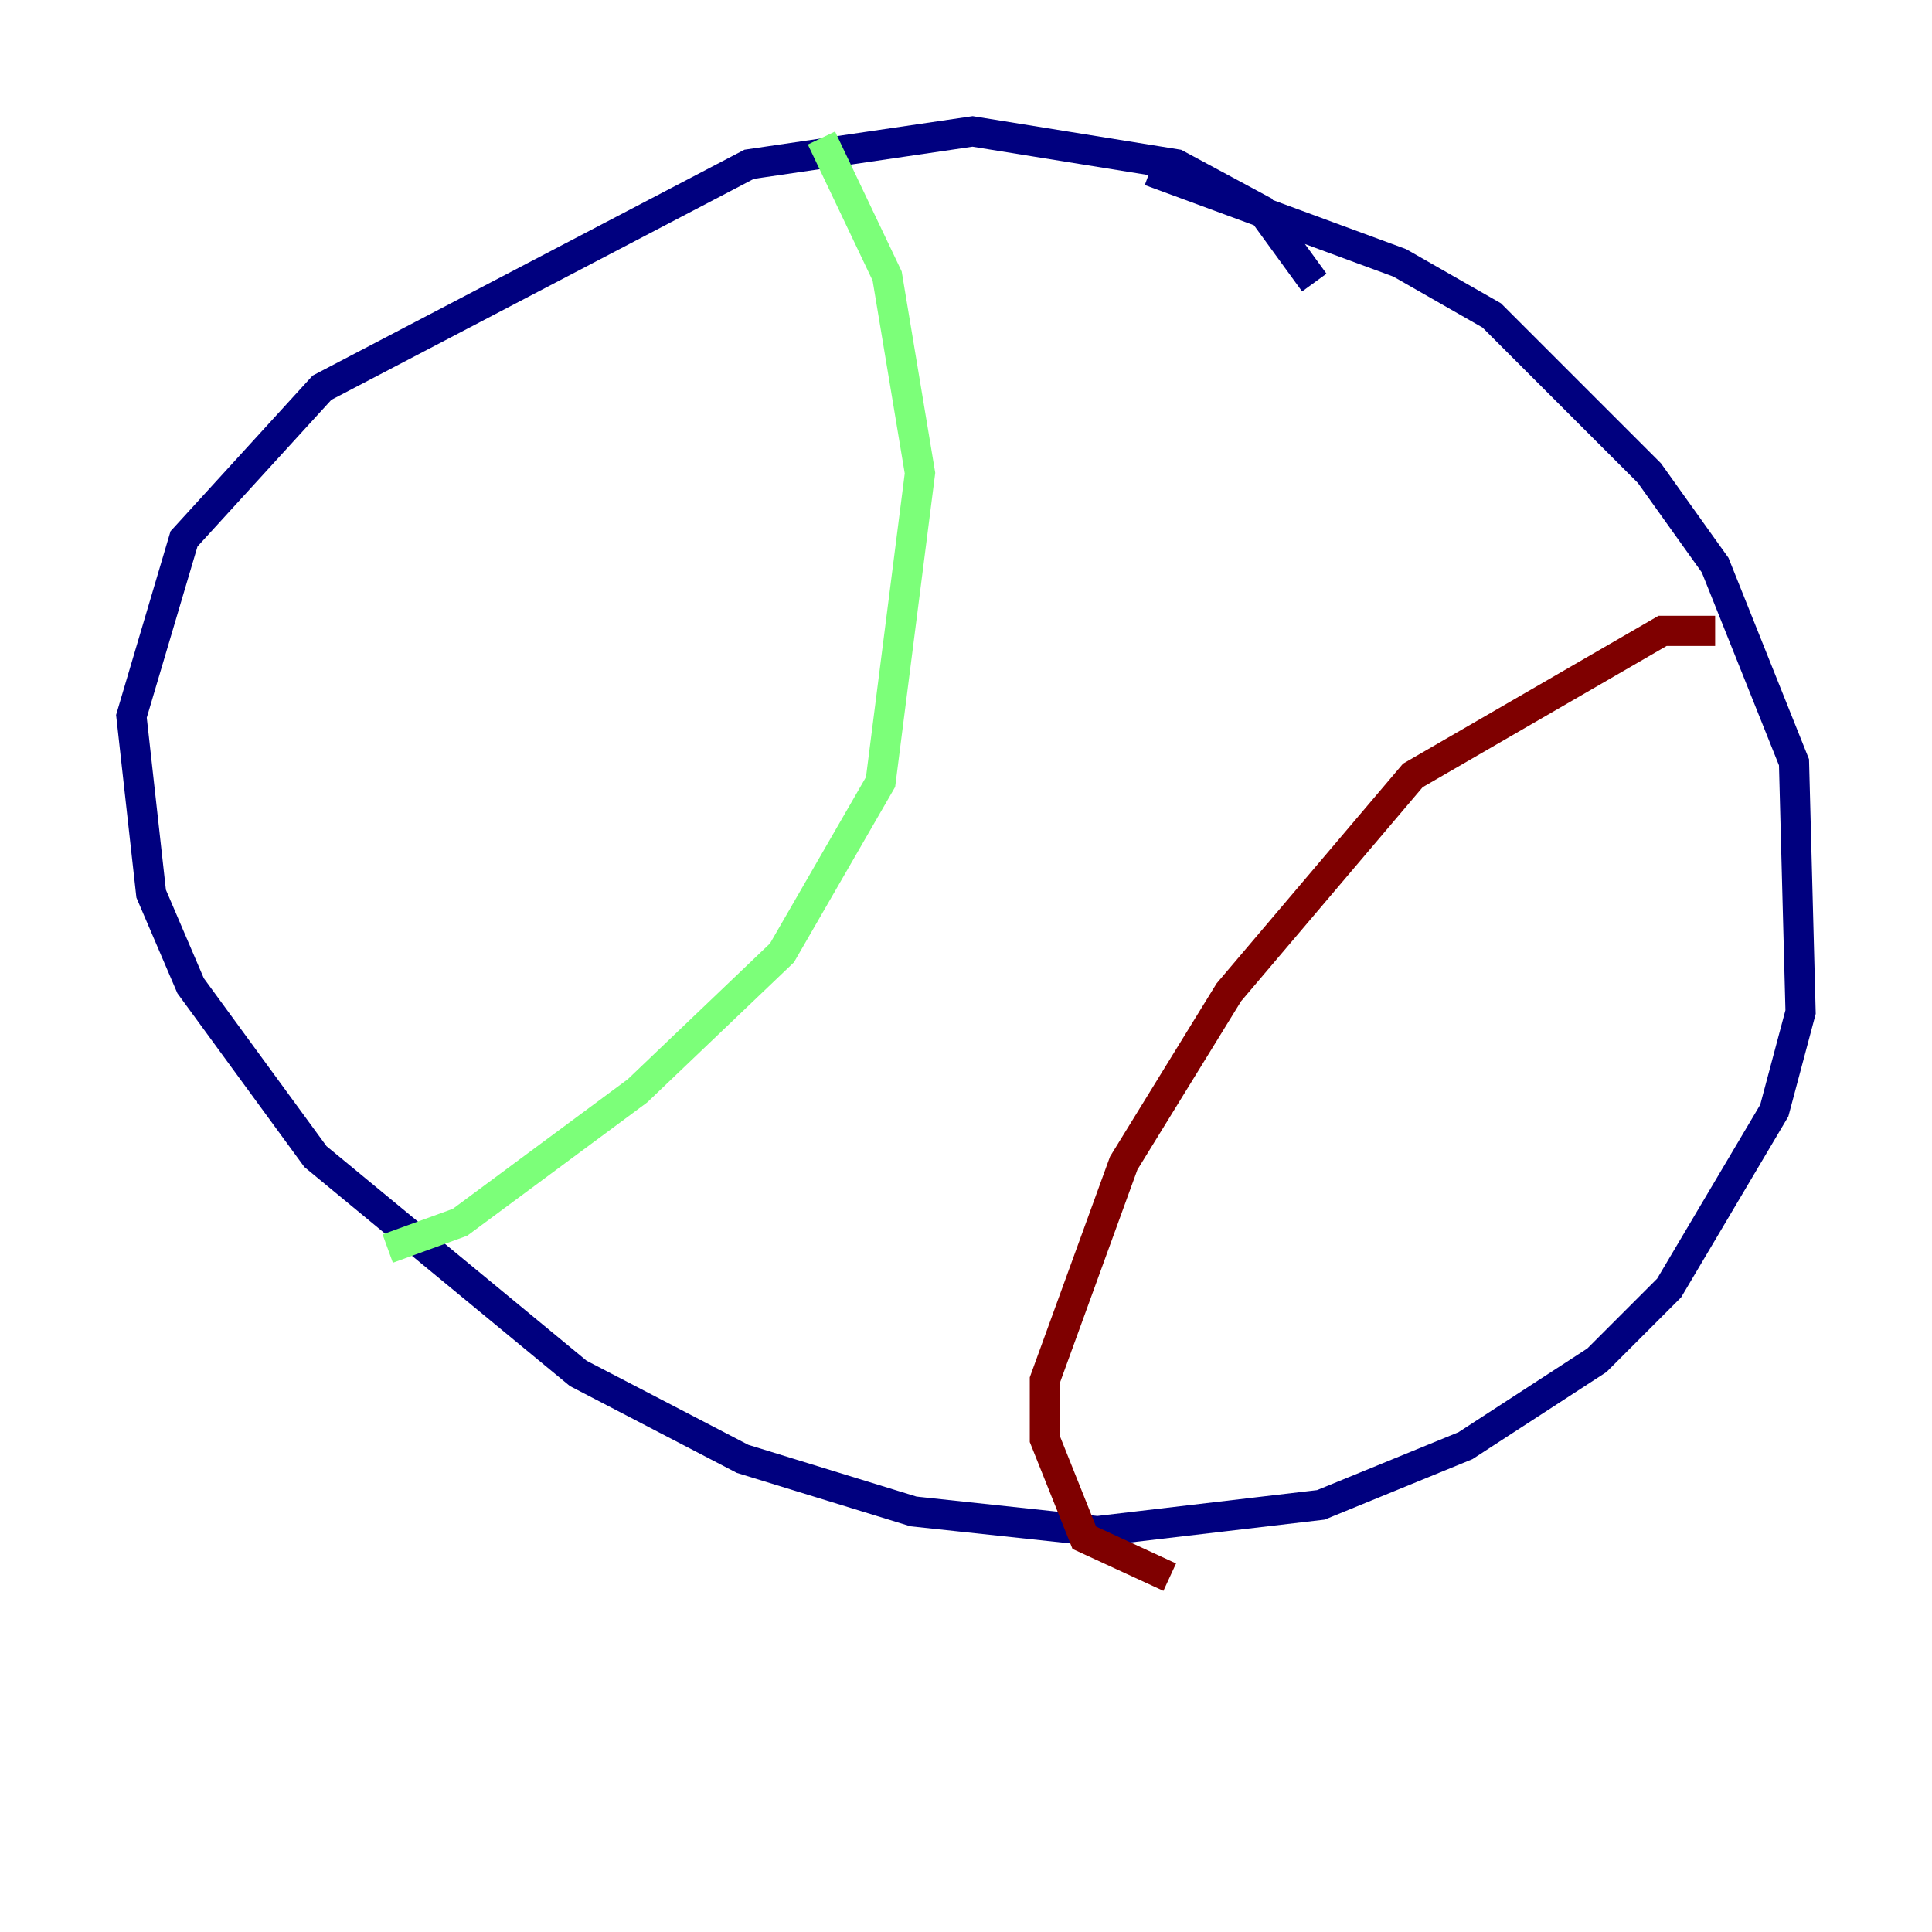 <?xml version="1.0" encoding="utf-8" ?>
<svg baseProfile="tiny" height="128" version="1.2" viewBox="0,0,128,128" width="128" xmlns="http://www.w3.org/2000/svg" xmlns:ev="http://www.w3.org/2001/xml-events" xmlns:xlink="http://www.w3.org/1999/xlink"><defs /><polyline fill="none" points="87.075,18.721 83.592,13.932 77.932,10.884 64.435,8.707 49.633,10.884 21.333,25.687 12.191,35.701 8.707,47.456 10.014,59.211 12.626,65.306 20.898,76.626 38.313,90.993 49.197,96.653 60.517,100.136 72.707,101.442 87.51,99.701 97.088,95.782 105.796,90.122 110.585,85.333 117.551,73.578 119.293,67.048 118.857,50.503 113.633,37.442 109.279,31.347 98.83,20.898 92.735,17.415 76.191,11.32" stroke="#00007f" stroke-width="2" /><polyline fill="none" points="54.422,9.143 58.776,18.286 60.952,31.347 58.34,51.809 51.809,63.129 42.231,72.272 30.476,80.98 25.687,82.721" stroke="#7cff79" stroke-width="2" /><polyline fill="none" points="113.633,41.796 110.15,41.796 93.605,51.374 81.415,65.742 74.449,77.061 69.225,91.429 69.225,95.347 71.837,101.878 77.497,104.49" stroke="#7f0000" stroke-width="2" /></svg>